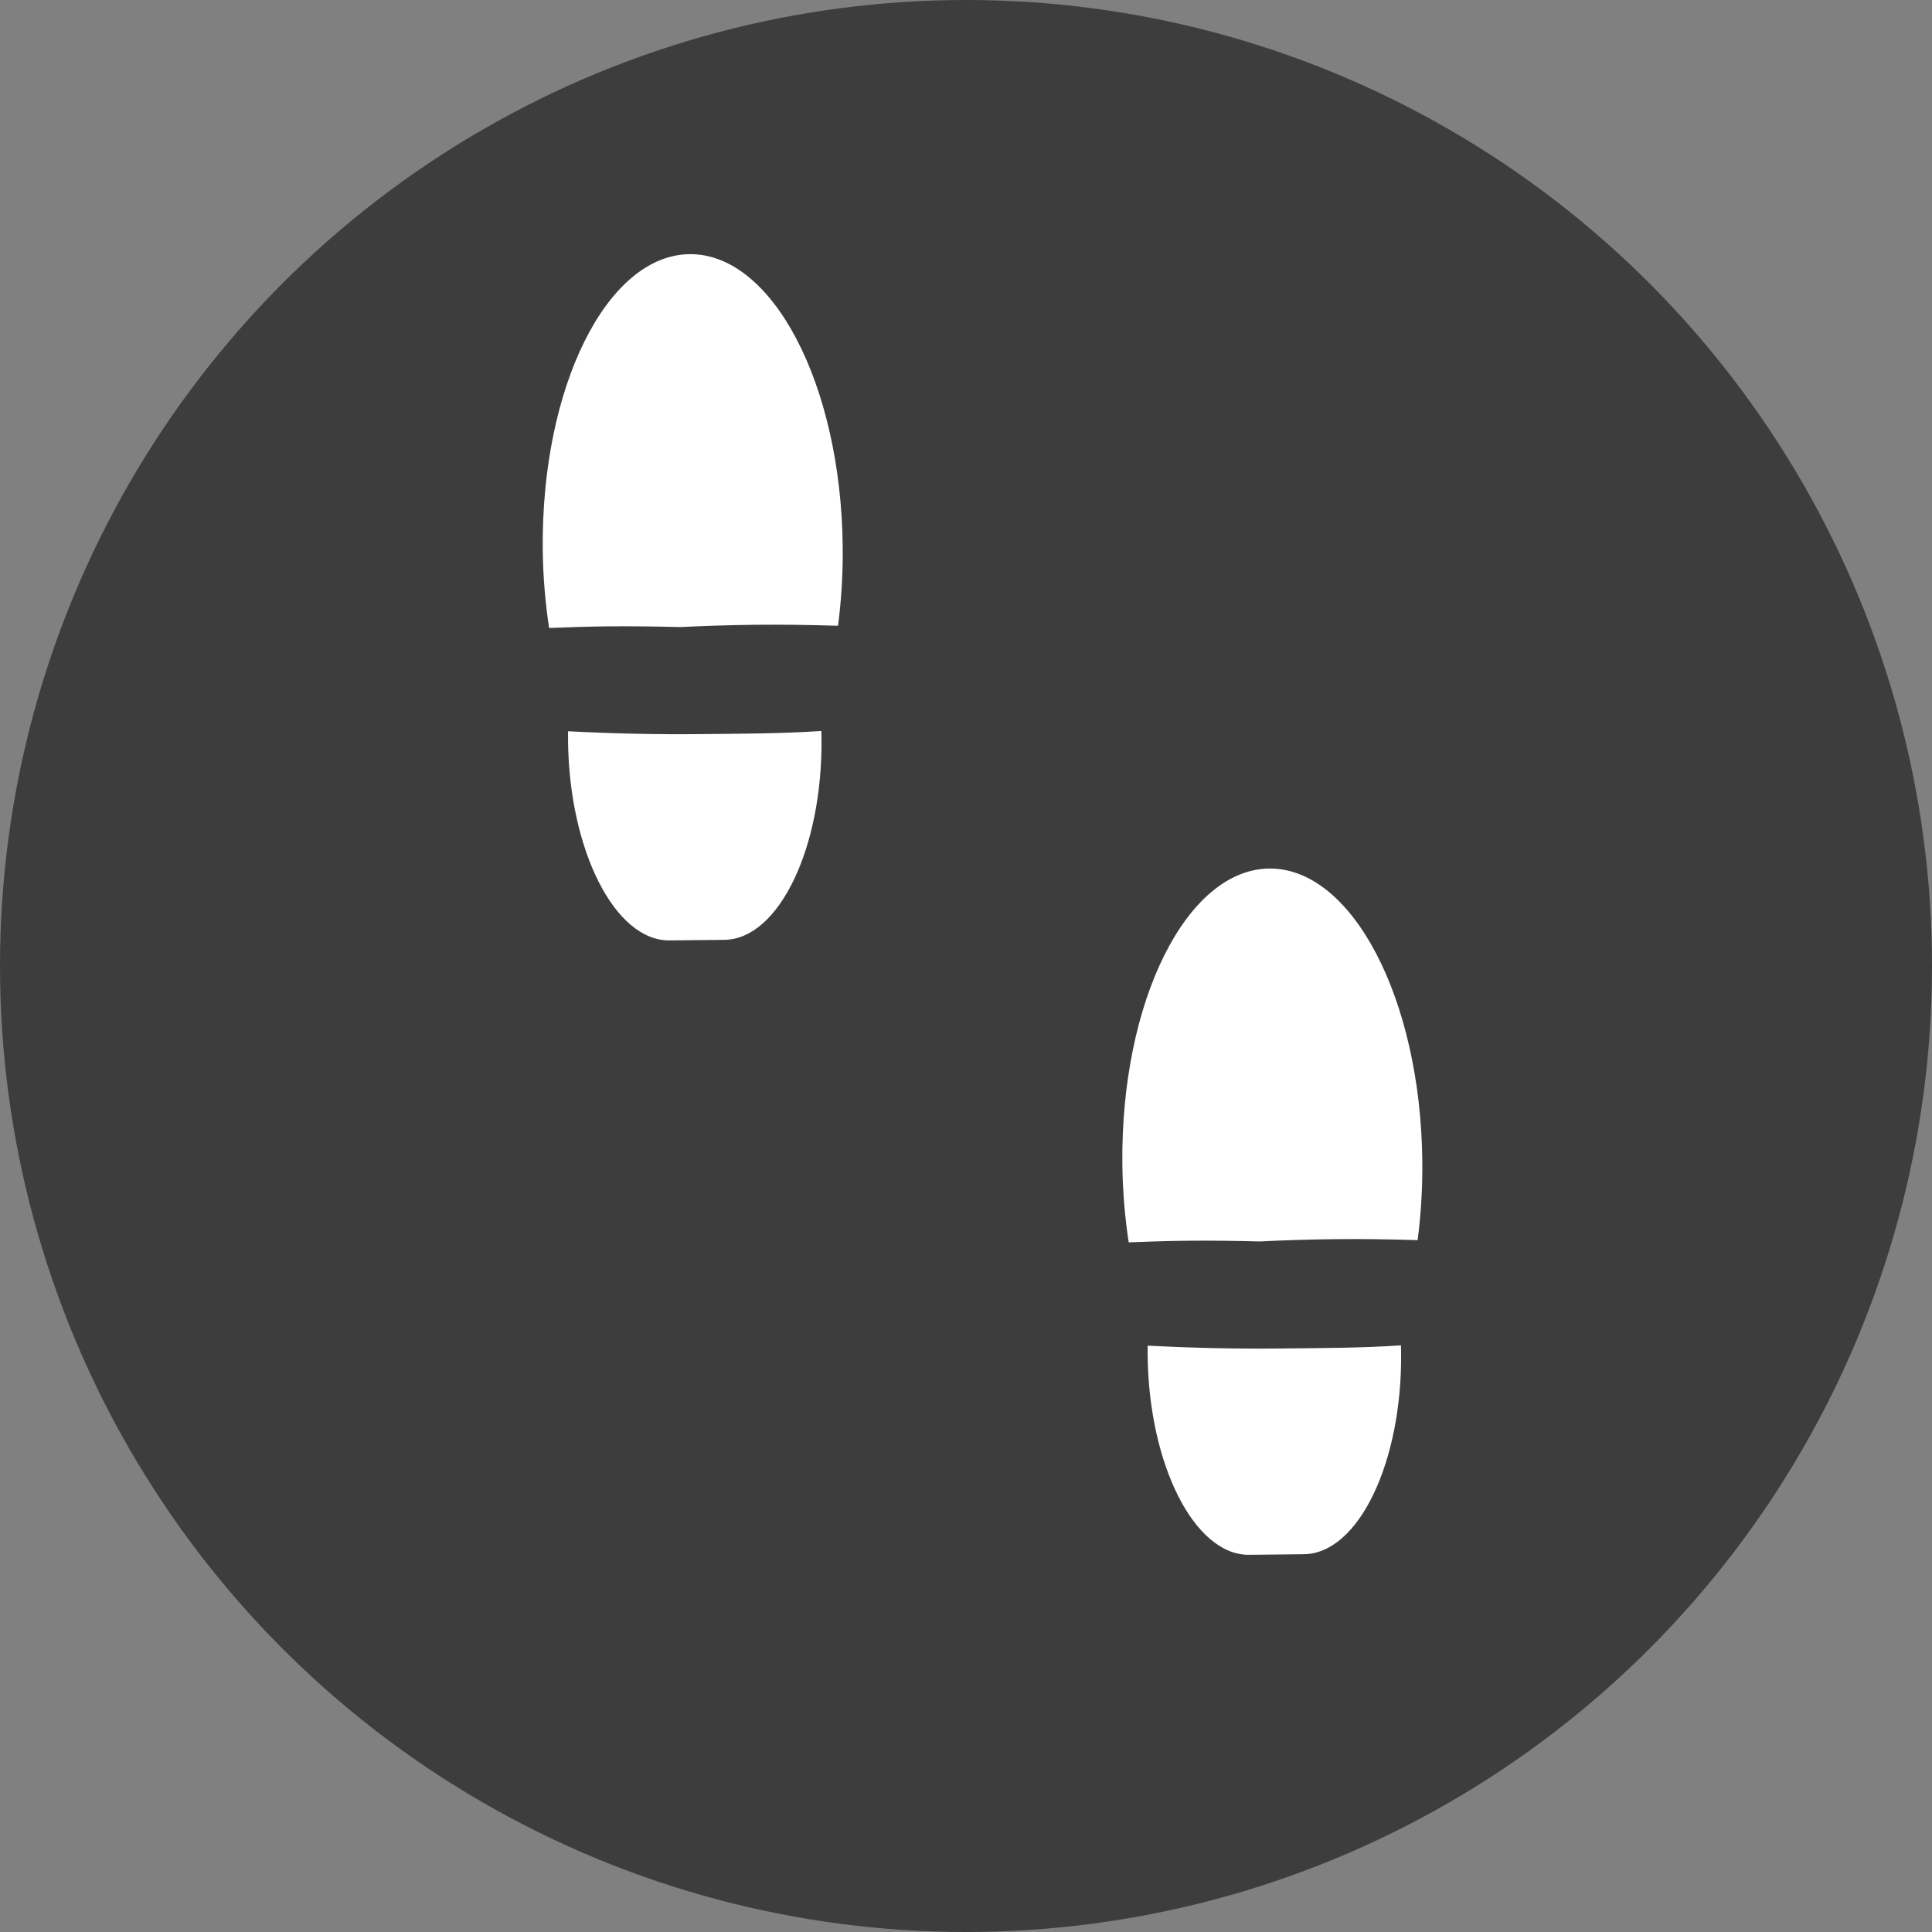 <?xml version="1.0" encoding="utf-8"?>
<!-- Generator: Adobe Illustrator 16.0.1, SVG Export Plug-In . SVG Version: 6.00 Build 0)  -->
<!DOCTYPE svg PUBLIC "-//W3C//DTD SVG 1.1//EN" "http://www.w3.org/Graphics/SVG/1.1/DTD/svg11.dtd">
<svg version="1.1" id="Layer_1" xmlns="http://www.w3.org/2000/svg" xmlns:xlink="http://www.w3.org/1999/xlink" x="0px" y="0px"
	 width="500px" height="500px" viewBox="0 0 500 500" enable-background="new 0 0 500 500" xml:space="preserve">
<rect x="0" y="0" width="500" height="500" fill="#808080" stroke="none"/>
<circle fill="#3D3D3D" cx="250" cy="250" r="250"/>
<g>
	<path fill="#FFFFFF" d="M328.464,224.777c-21.433,0.236-38.447,34.474-38.001,76.493c0.075,7.025,0.663,13.805,1.643,20.249
		c5.031-0.202,10.078-0.36,15.124-0.418c6.278-0.064,12.548,0.021,18.807,0.185c6.438-0.321,12.895-0.521,19.364-0.593
		c7.174-0.076,14.33,0.027,21.476,0.258c0.856-6.538,1.289-13.413,1.216-20.511C367.641,258.428,349.9,224.552,328.464,224.777z"/>
	<path fill="#FFFFFF" d="M331.722,348.982c-11.593,0.13-23.169-0.126-34.711-0.732c-0.009,0.575-0.003,1.963-0.002,2.535
		c0.308,28.209,12.075,51.75,26.281,51.595l14.146-0.149c14.205-0.147,25.47-23.938,25.169-52.146
		c-0.007-0.504-0.029-1.398-0.042-1.906C352.311,348.867,342.026,348.876,331.722,348.982z"/>
</g>
<g>
	<path fill="#FFFFFF" d="M178.464,65.777c-21.433,0.236-38.447,34.474-38.001,76.493c0.075,7.025,0.663,13.805,1.643,20.249
		c5.031-0.202,10.078-0.36,15.124-0.418c6.278-0.064,12.548,0.021,18.807,0.185c6.438-0.321,12.895-0.521,19.364-0.593
		c7.174-0.076,14.33,0.027,21.476,0.258c0.856-6.538,1.289-13.413,1.216-20.511C217.641,99.428,199.9,65.552,178.464,65.777z"/>
	<path fill="#FFFFFF" d="M181.722,189.982c-11.593,0.13-23.169-0.126-34.711-0.732c-0.009,0.575-0.003,1.963-0.002,2.535
		c0.308,28.209,12.075,51.75,26.281,51.595l14.146-0.149c14.205-0.147,25.47-23.938,25.169-52.146
		c-0.007-0.504-0.029-1.398-0.042-1.906C202.311,189.867,192.026,189.876,181.722,189.982z"/>
</g>
</svg>
